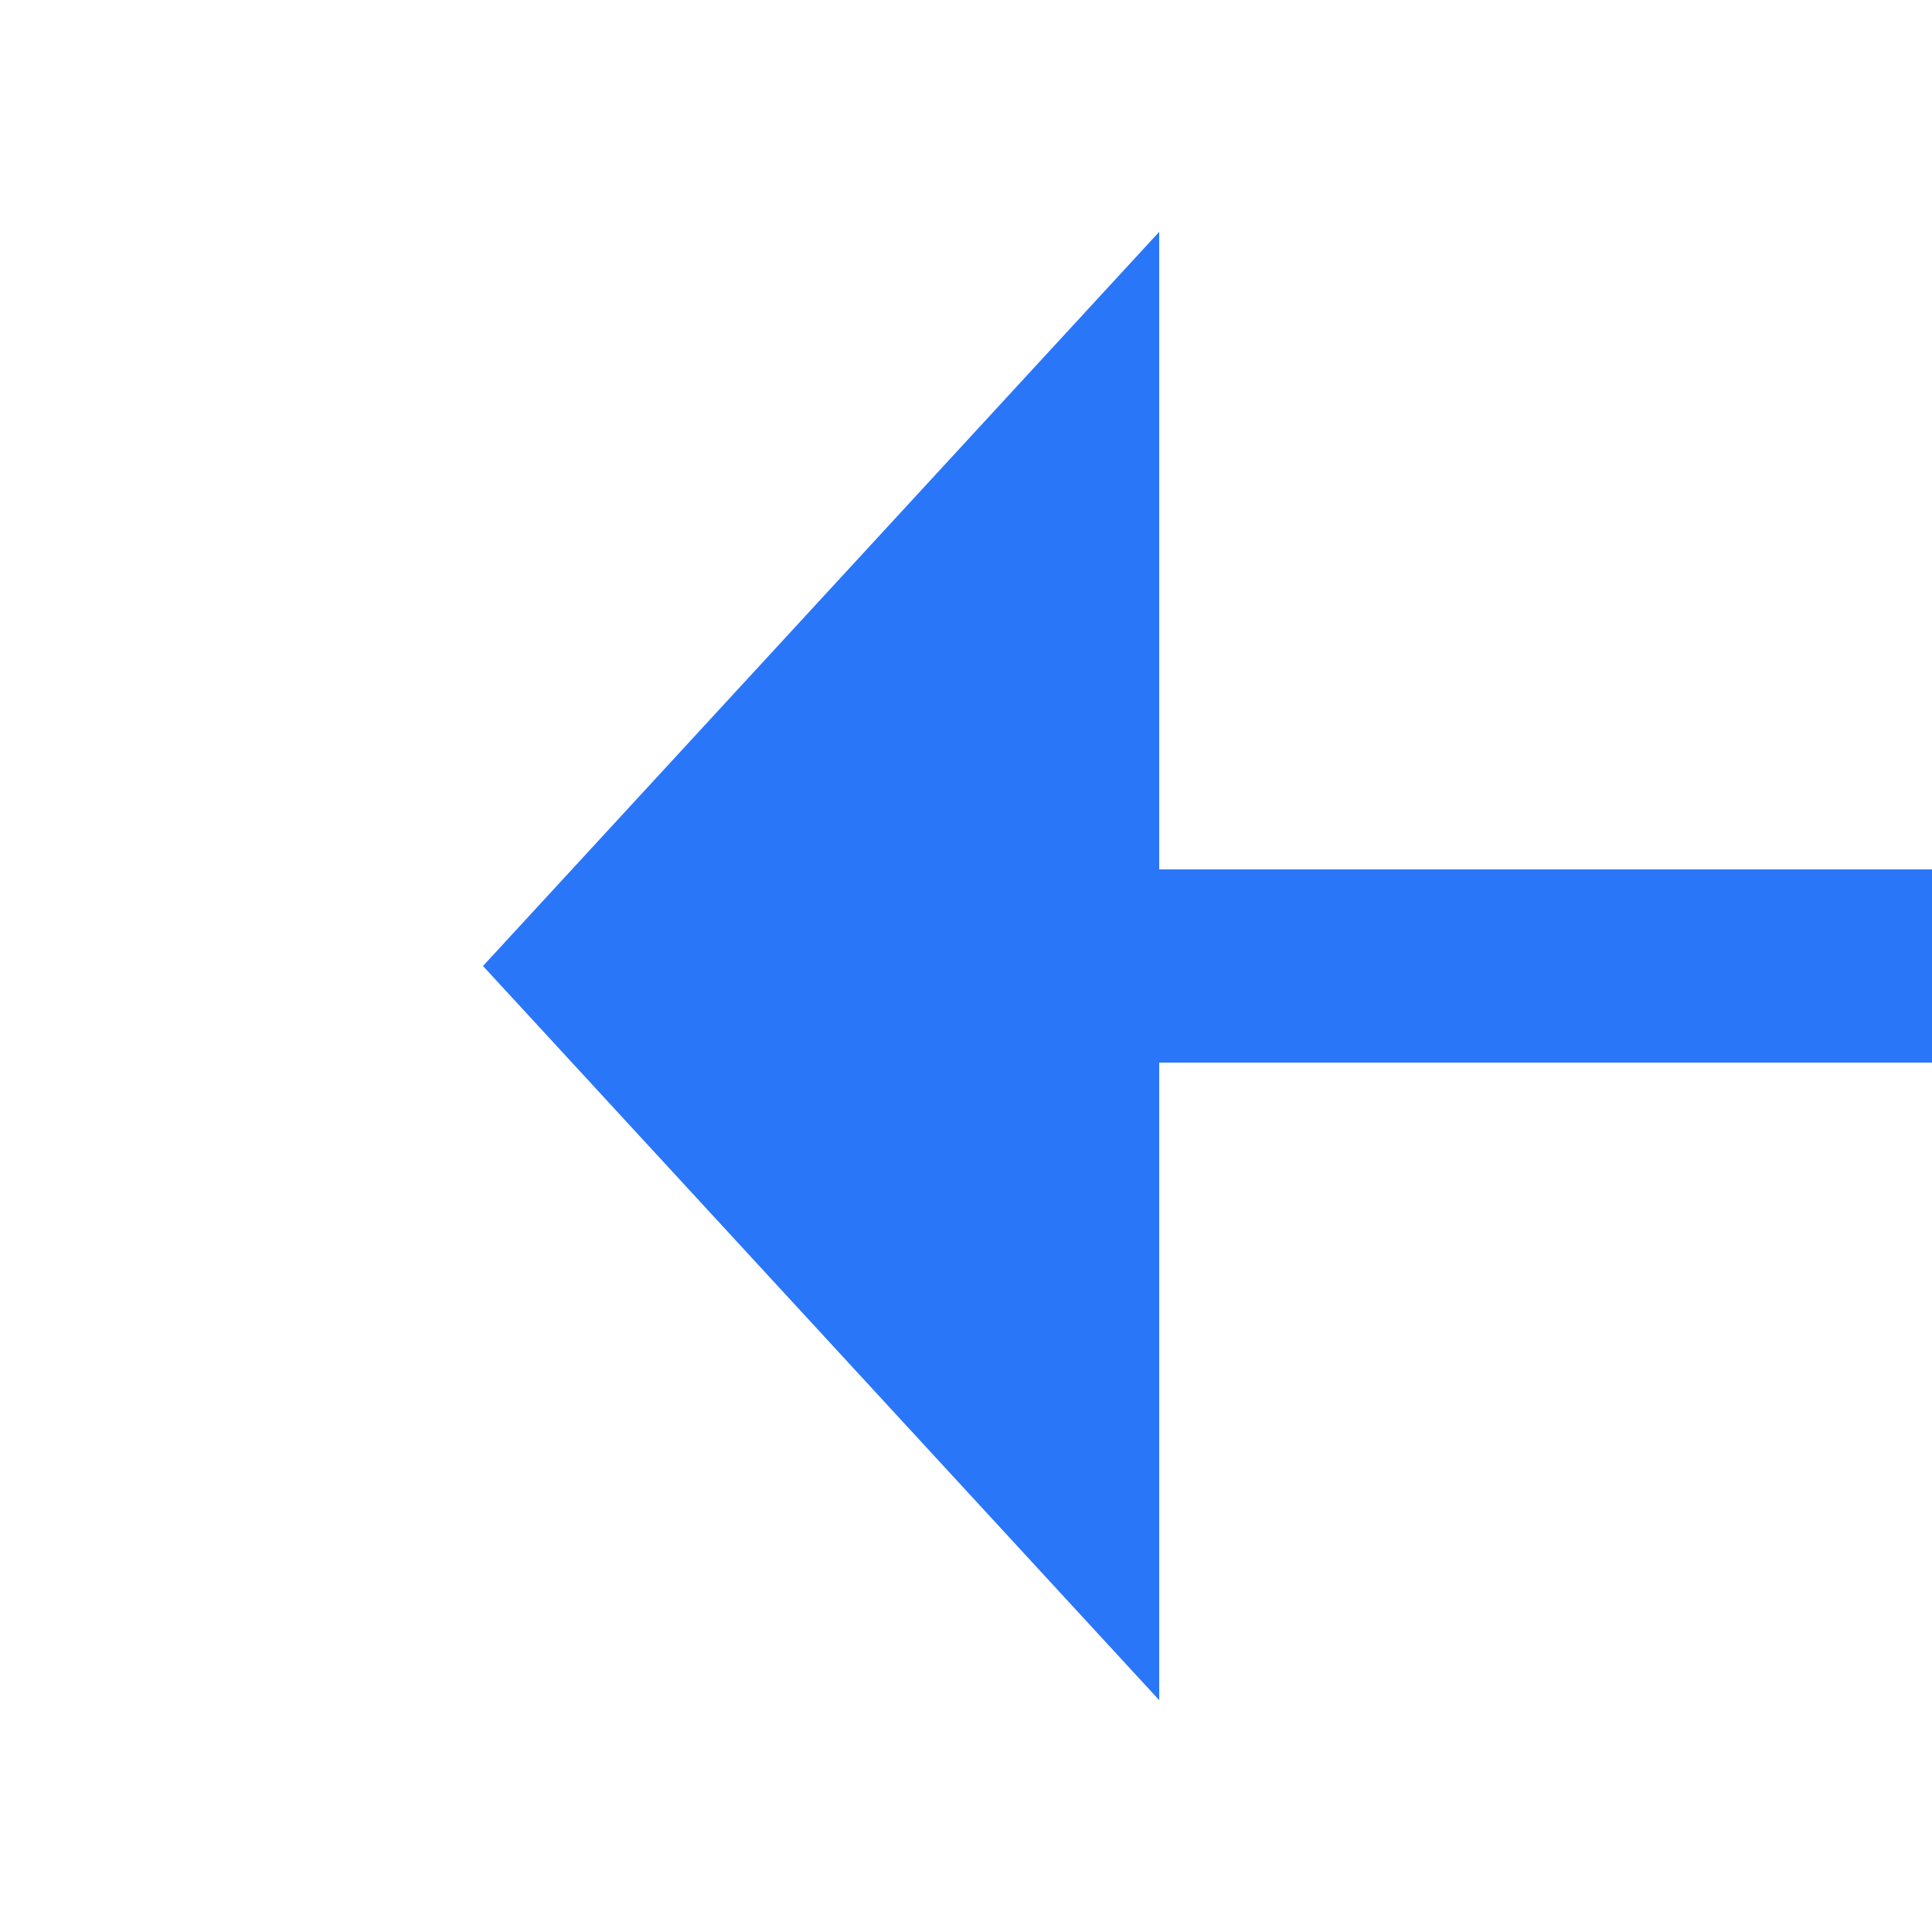 ﻿<?xml version="1.0" encoding="utf-8"?>
<svg version="1.1" xmlns:xlink="http://www.w3.org/1999/xlink" width="20px" height="20px" preserveAspectRatio="xMinYMid meet" viewBox="2077 2302  20 18" xmlns="http://www.w3.org/2000/svg">
  <path d="M 2225 2311  L 2088 2311  " stroke-width="2" stroke="#2a76f9" fill="none" />
  <path d="M 2089 2303.4  L 2082 2311  L 2089 2318.6  L 2089 2303.4  Z " fill-rule="nonzero" fill="#2a76f9" stroke="none" />
</svg>